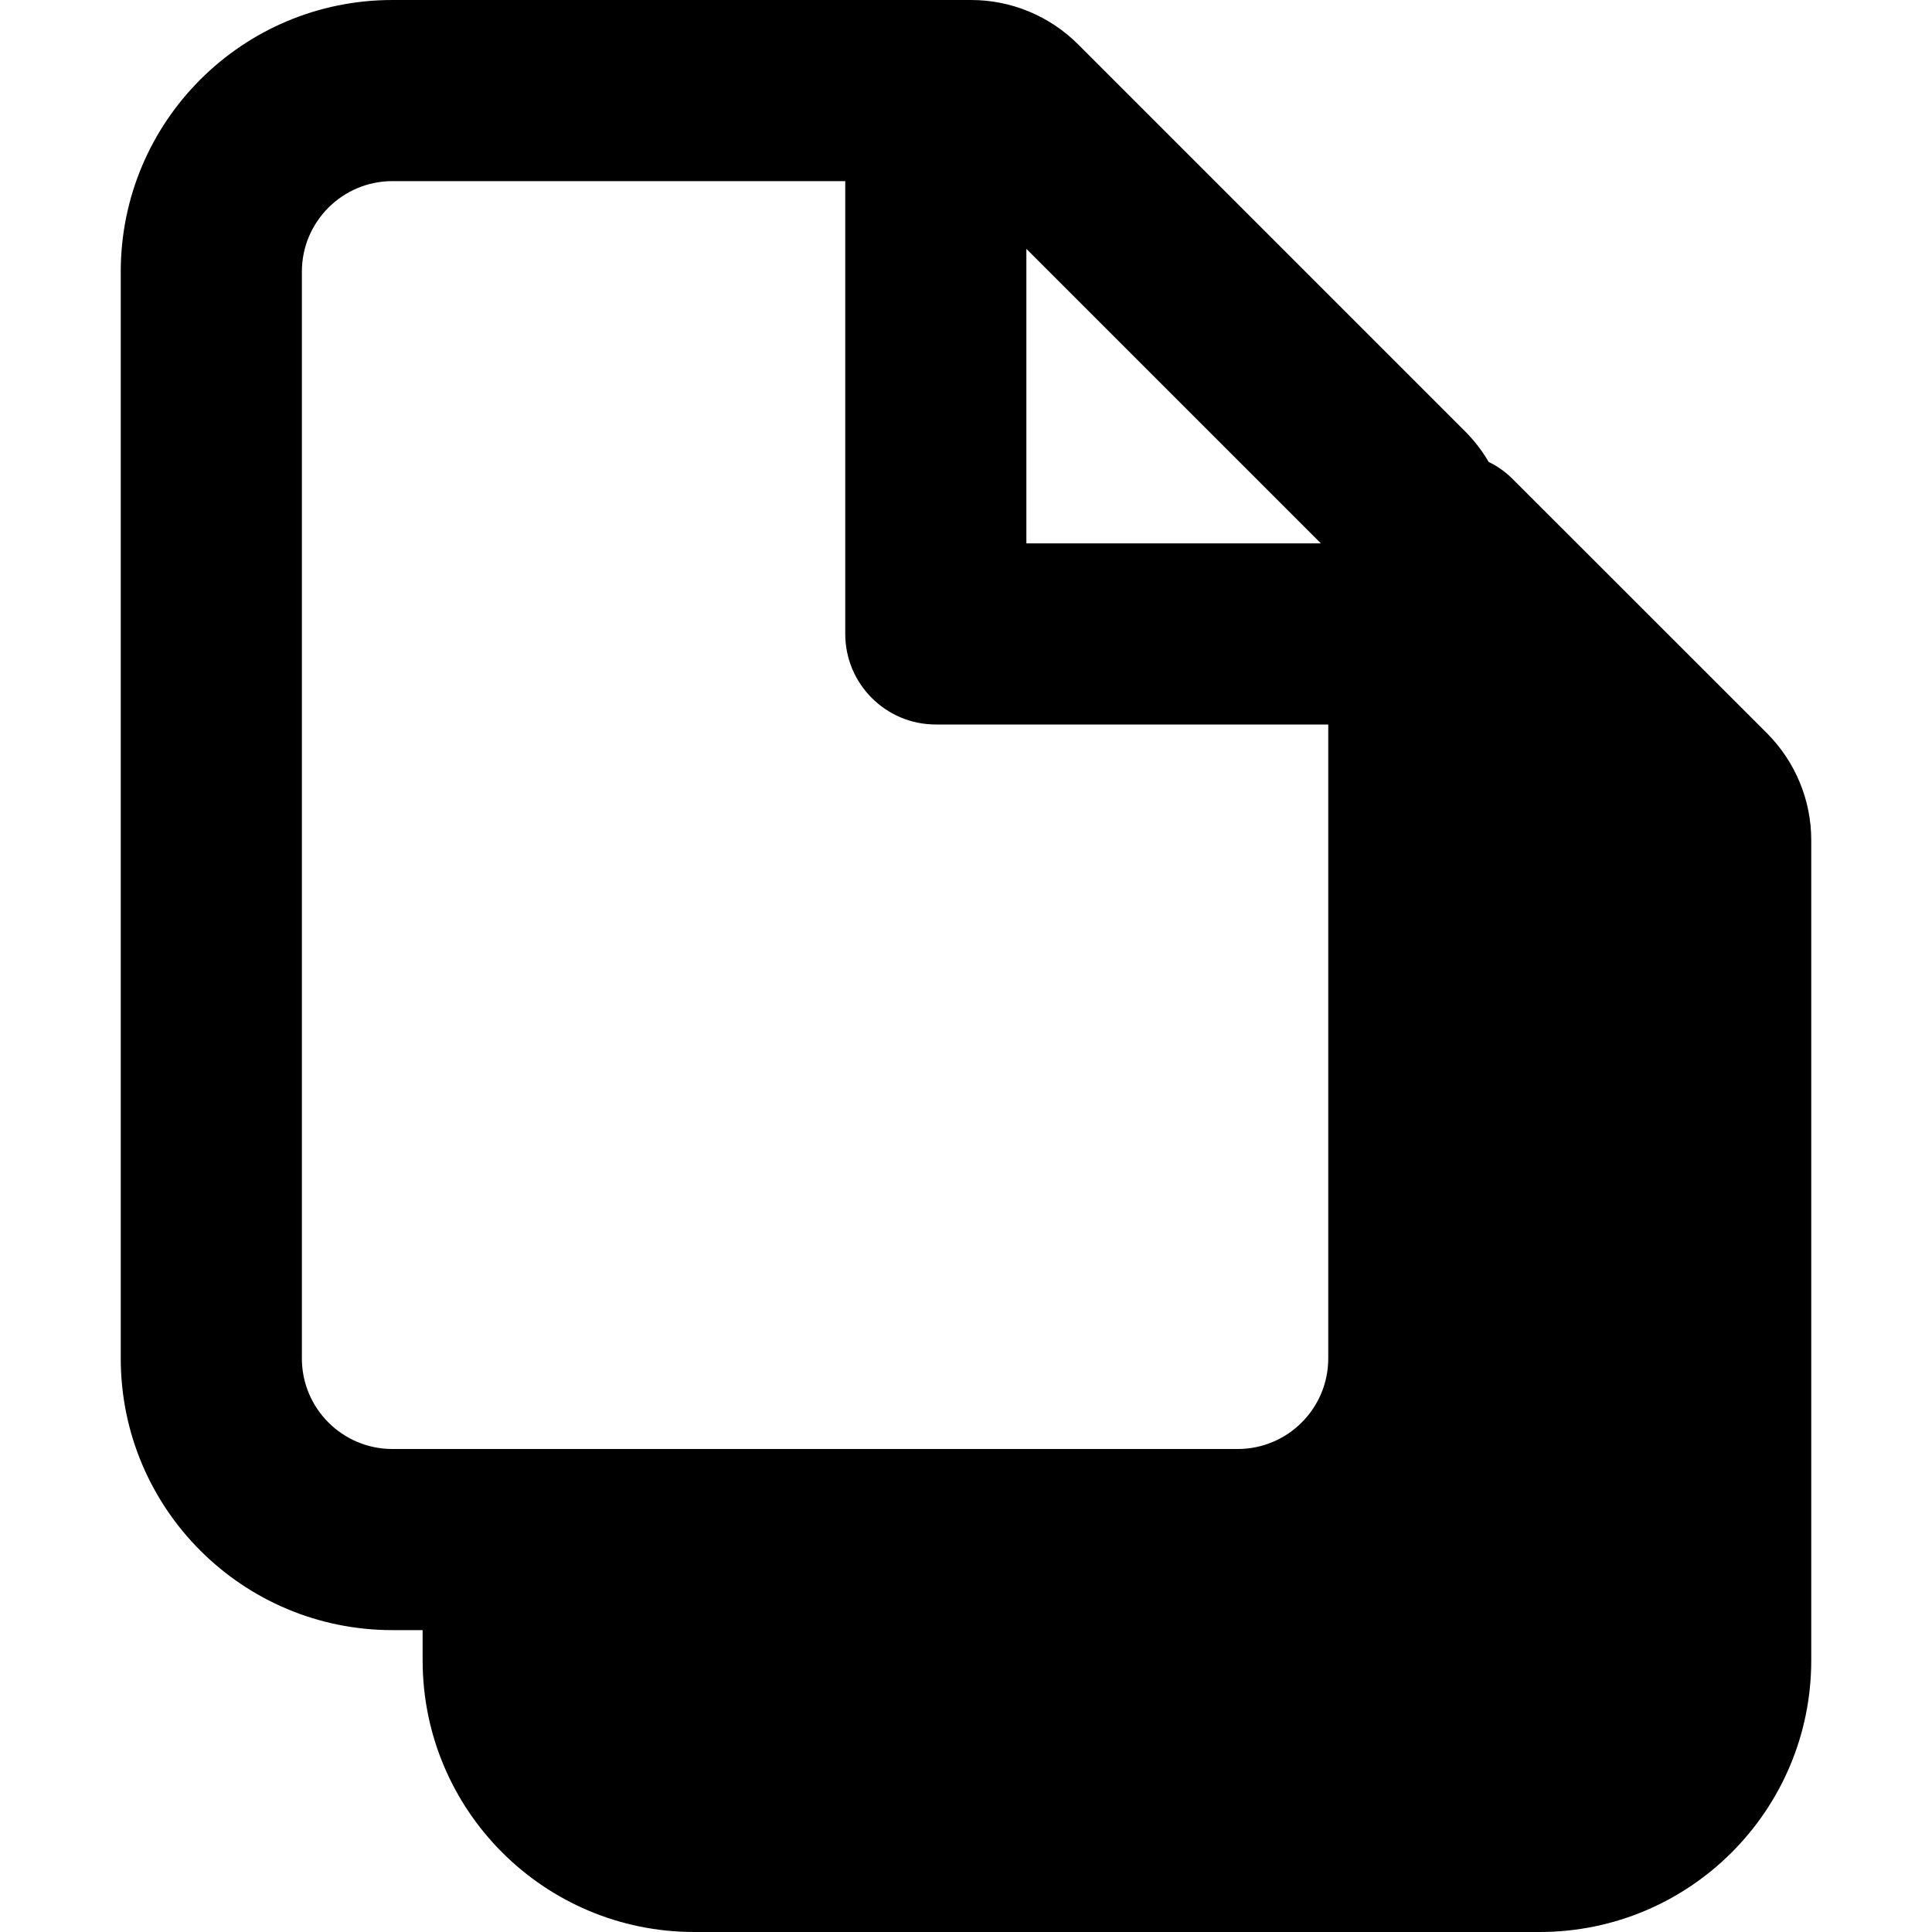 <svg viewBox="0 0 16 16" width="16" height="16" fill="currentColor" xmlns="http://www.w3.org/2000/svg">
 <g transform="translate(1, 0)">
  <path d="M0 2.25C0 1.007 1.007 0 2.25 0L7.043 0C7.374 0 7.692 0.132 7.927 0.366L11.134 3.573C11.21 3.649 11.275 3.734 11.329 3.826C11.402 3.861 11.47 3.909 11.53 3.97L13.634 6.073C13.868 6.308 14 6.626 14 6.957L14 13.75C14 14.993 12.993 16 11.75 16L4.75 16C3.507 16 2.5 14.993 2.5 13.75L2.5 13.5L2.25 13.5C1.007 13.5 0 12.493 0 11.25L0 2.25ZM2.25 1.5C1.836 1.5 1.5 1.836 1.5 2.25L1.5 11.25C1.5 11.664 1.836 12 2.25 12L9.25 12C9.664 12 10 11.664 10 11.25L10 6L6.75 6C6.336 6 6 5.664 6 5.25L6 1.5L2.25 1.5ZM7.5 2.061L7.5 4.5L9.939 4.5L7.5 2.061ZM11.5 11.25L11.5 6.061L12.5 7.061L12.5 13.75C12.5 14.164 12.164 14.5 11.75 14.5L4.75 14.5C4.336 14.5 4 14.164 4 13.75L4 13.5L9.25 13.5C10.493 13.5 11.5 12.493 11.5 11.25Z" fill-rule="EVENODD"></path>
 </g>
</svg>